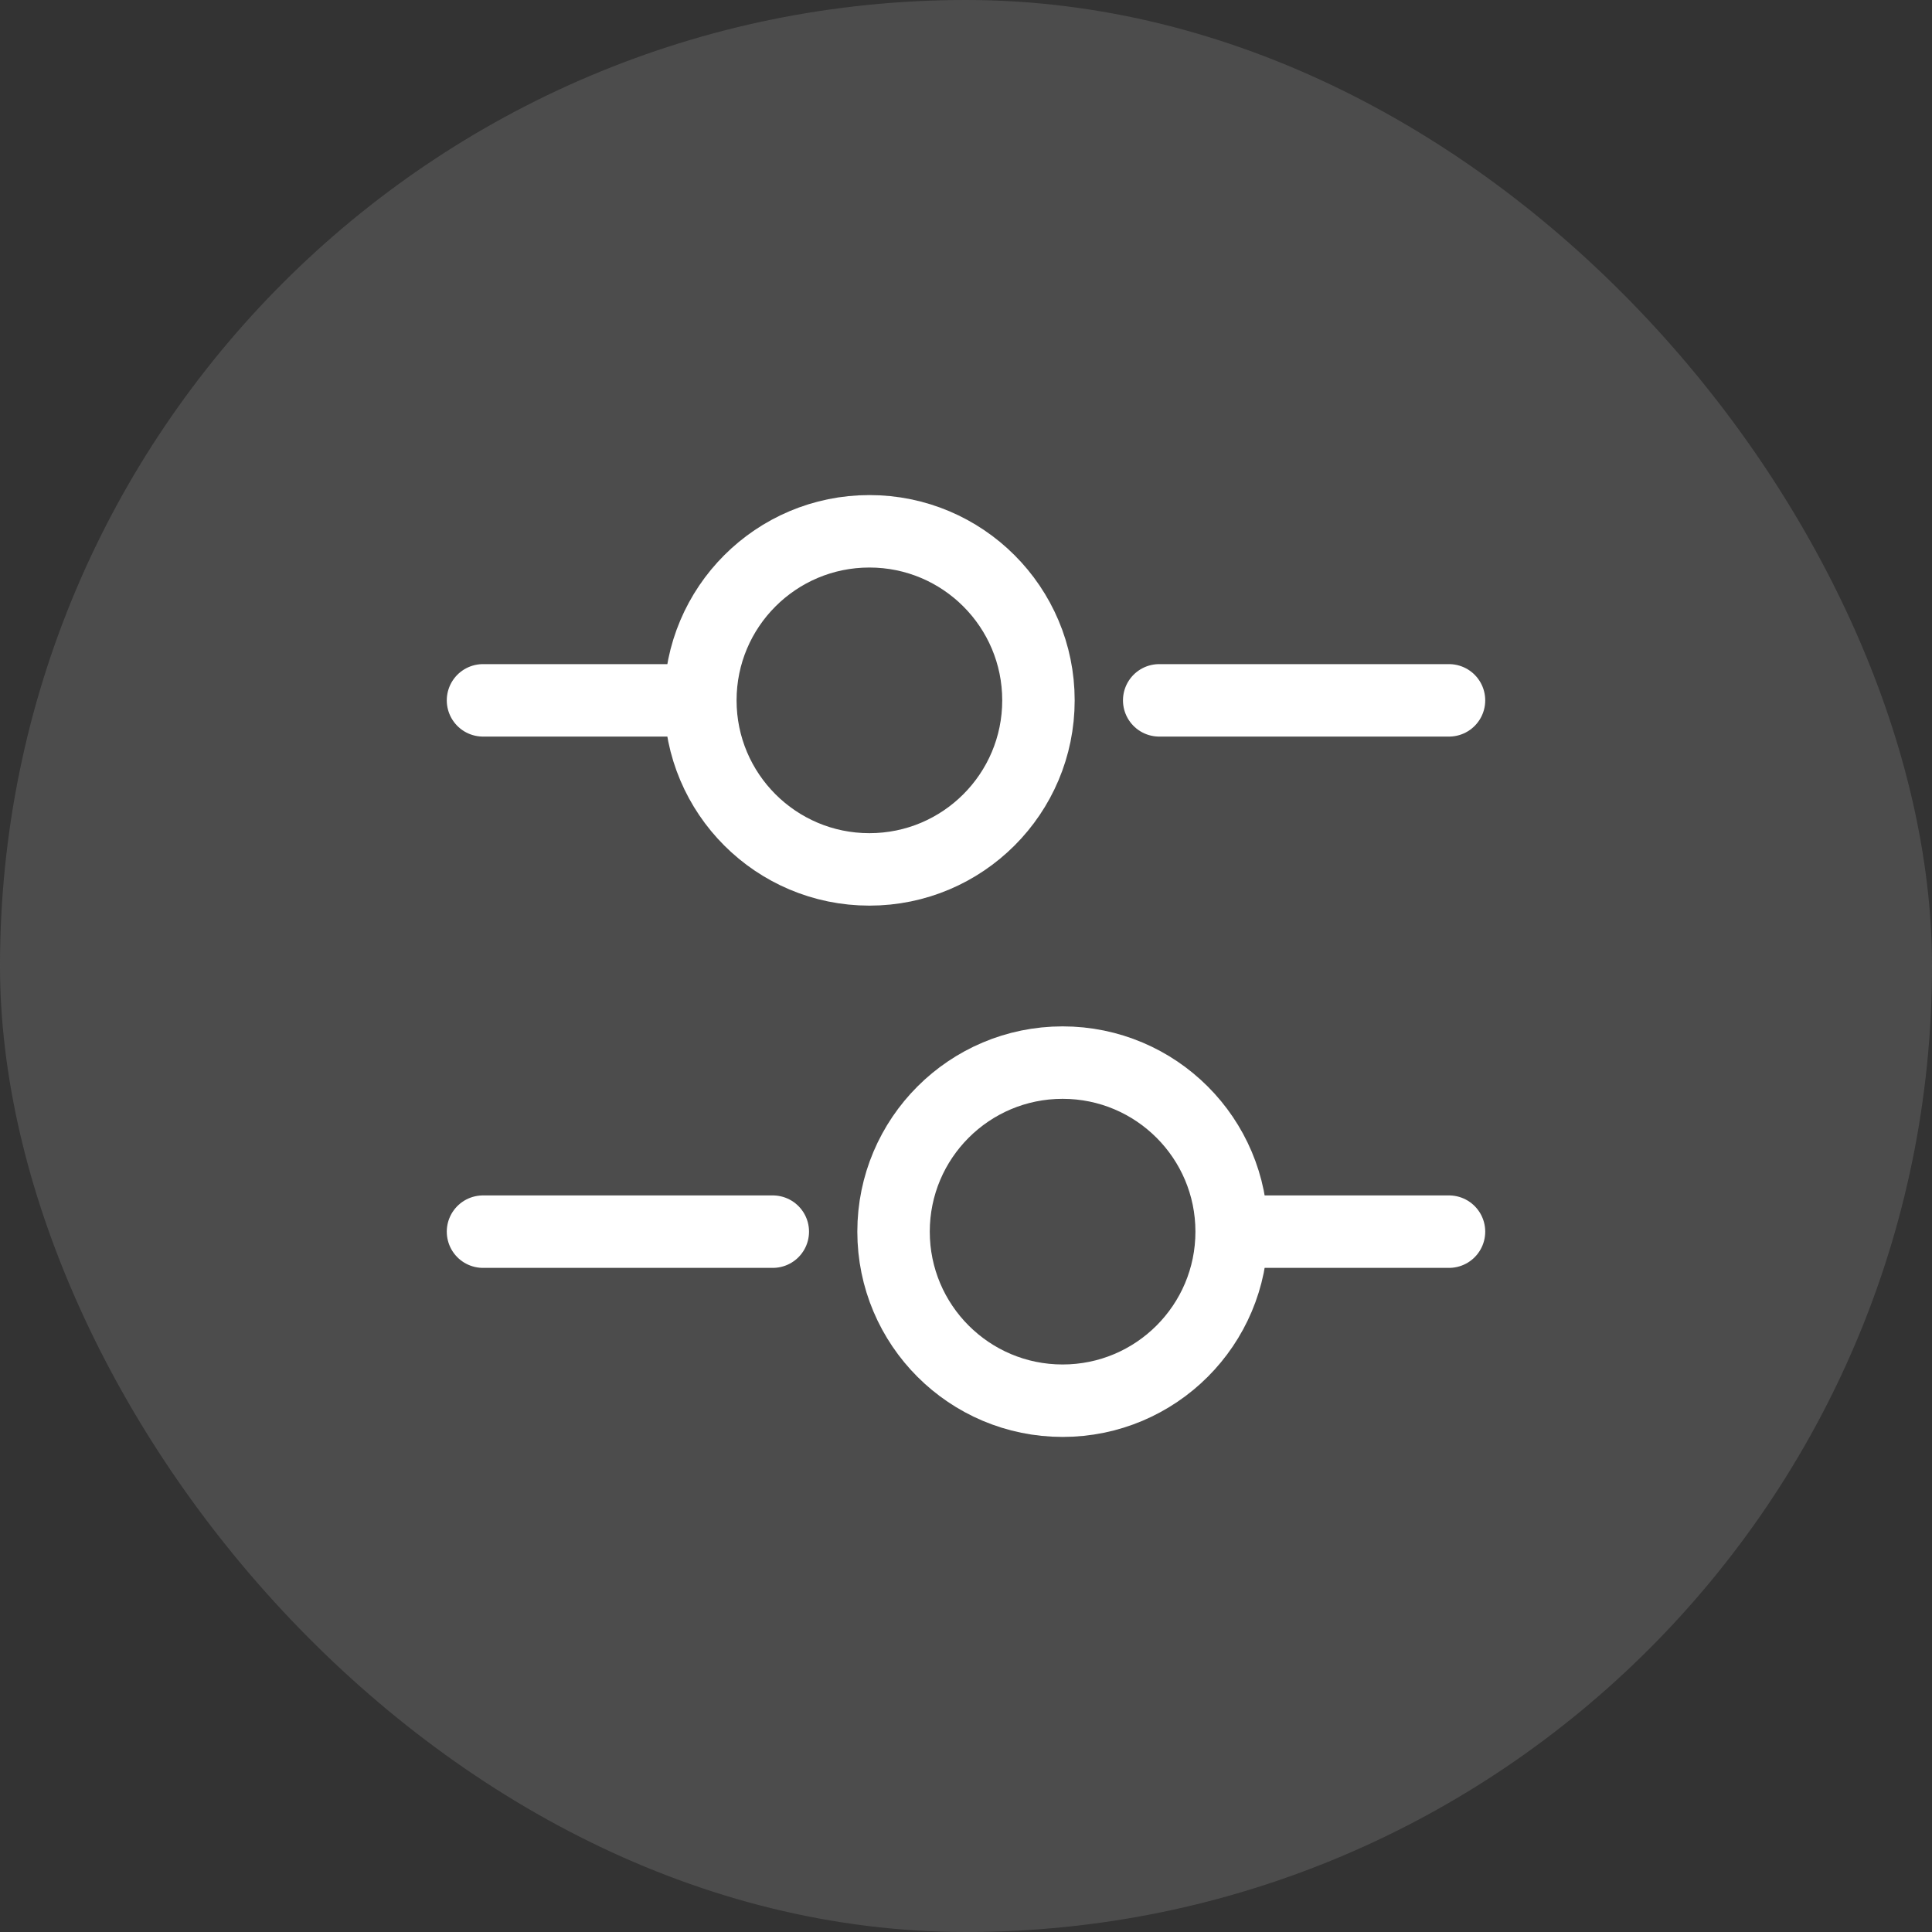 <svg width="40" height="40" viewBox="0 0 40 40" fill="none" xmlns="http://www.w3.org/2000/svg">
<rect x="0" y="0" width="40" height="40" fill="#333333" stroke="none"/>
<rect width="40" height="40" rx="20" fill="#666666" fill-opacity="0.5"/>
<path d="M30 14.5H24" stroke="white" stroke-width="1.5" stroke-miterlimit="10" stroke-linecap="round" stroke-linejoin="round"/>
<path d="M14 14.5H10" stroke="white" stroke-width="1.5" stroke-miterlimit="10" stroke-linecap="round" stroke-linejoin="round"/>
<path d="M18 18C19.933 18 21.5 16.433 21.5 14.5C21.5 12.567 19.933 11 18 11C16.067 11 14.5 12.567 14.5 14.5C14.5 16.433 16.067 18 18 18Z" stroke="white" stroke-width="1.5" stroke-miterlimit="10" stroke-linecap="round" stroke-linejoin="round"/>
<path d="M30 25.5H26" stroke="white" stroke-width="1.5" stroke-miterlimit="10" stroke-linecap="round" stroke-linejoin="round"/>
<path d="M16 25.5H10" stroke="white" stroke-width="1.5" stroke-miterlimit="10" stroke-linecap="round" stroke-linejoin="round"/>
<path d="M22 29C23.933 29 25.5 27.433 25.5 25.5C25.5 23.567 23.933 22 22 22C20.067 22 18.5 23.567 18.5 25.5C18.5 27.433 20.067 29 22 29Z" stroke="white" stroke-width="1.5" stroke-miterlimit="10" stroke-linecap="round" stroke-linejoin="round"/>
</svg>
